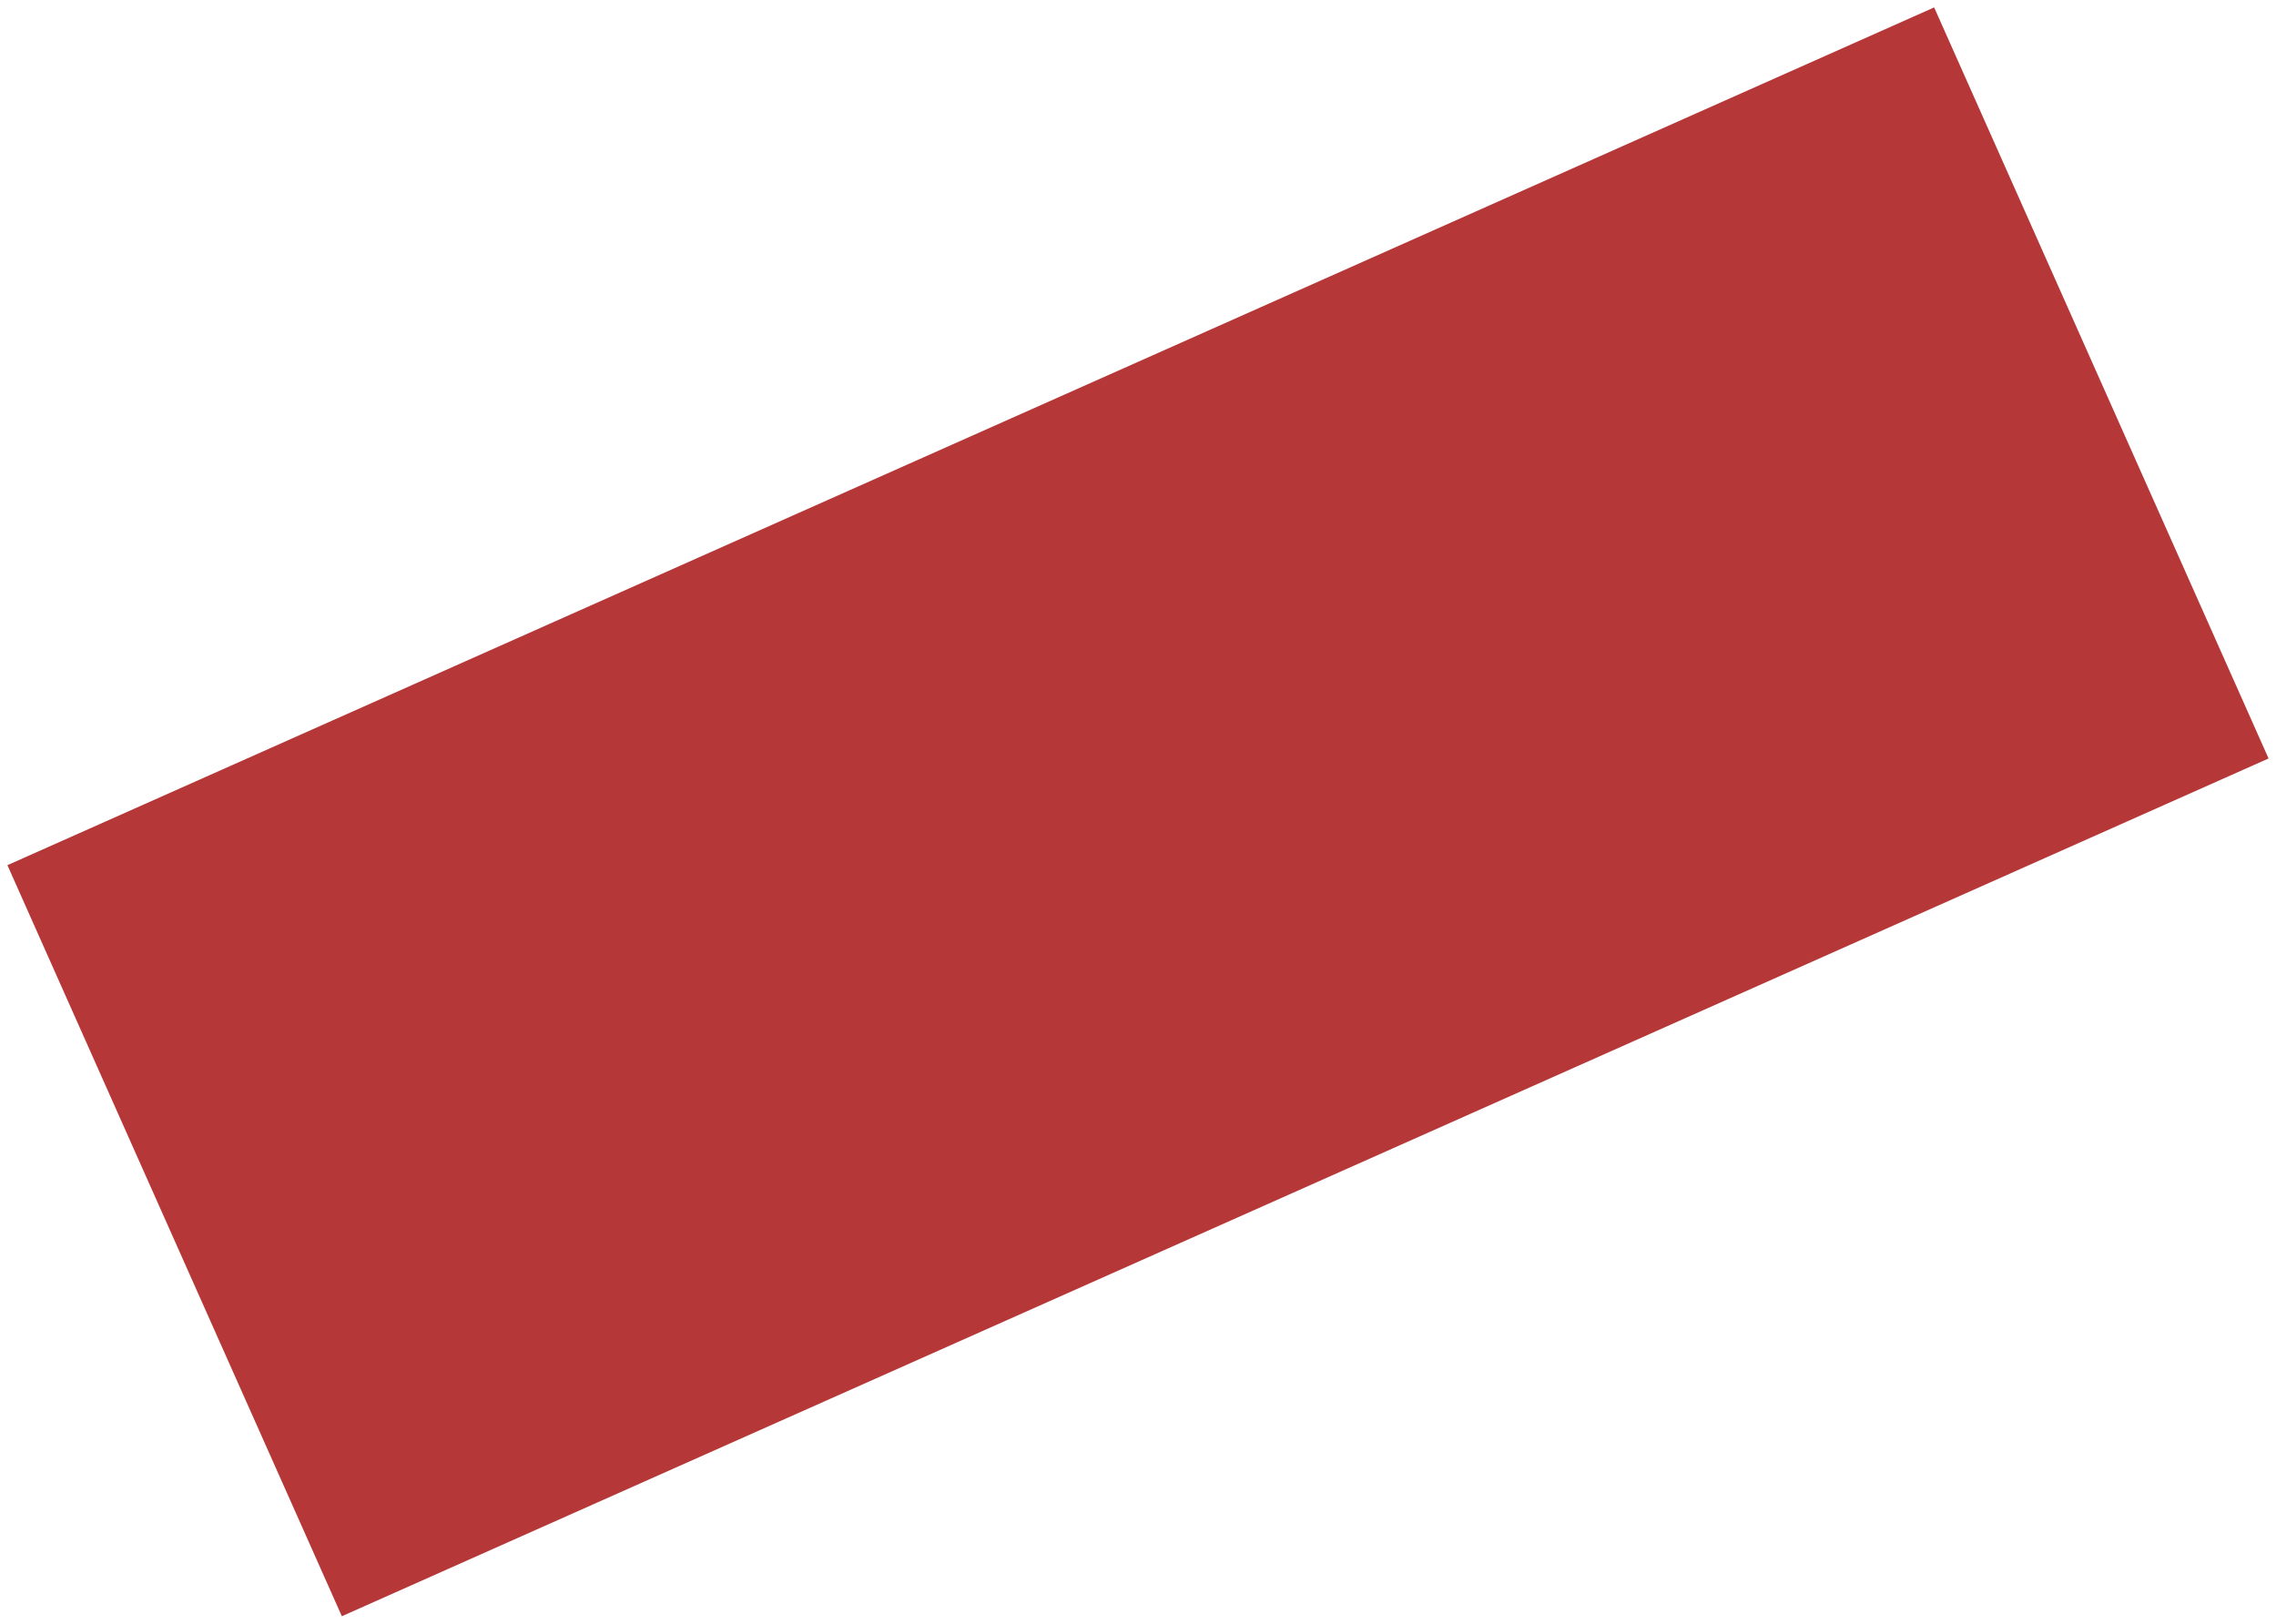 <svg xmlns="http://www.w3.org/2000/svg" xmlns:xlink="http://www.w3.org/1999/xlink" width="2759.565" height="1968.808" viewBox="0 0 2759.565 1968.808">
  <defs>
    <filter id="Path_6" x="0" y="0" width="2759.565" height="1968.808" filterUnits="userSpaceOnUse">
      <feOffset dx="-6" dy="3" input="SourceAlpha"/>
      <feGaussianBlur stdDeviation="3" result="blur"/>
      <feFlood/>
      <feComposite operator="in" in2="blur"/>
      <feComposite in="SourceGraphic"/>
    </filter>
  </defs>
  <g transform="matrix(1, 0, 0, 1, 0, 0)" filter="url(#Path_6)">
    <path id="Path_6-2" data-name="Path 6" d="M0,0H2557.167V996.9H0Z" transform="translate(2756.56 916.71) rotate(156)" fill="#b63737"/>
  </g>
</svg>
